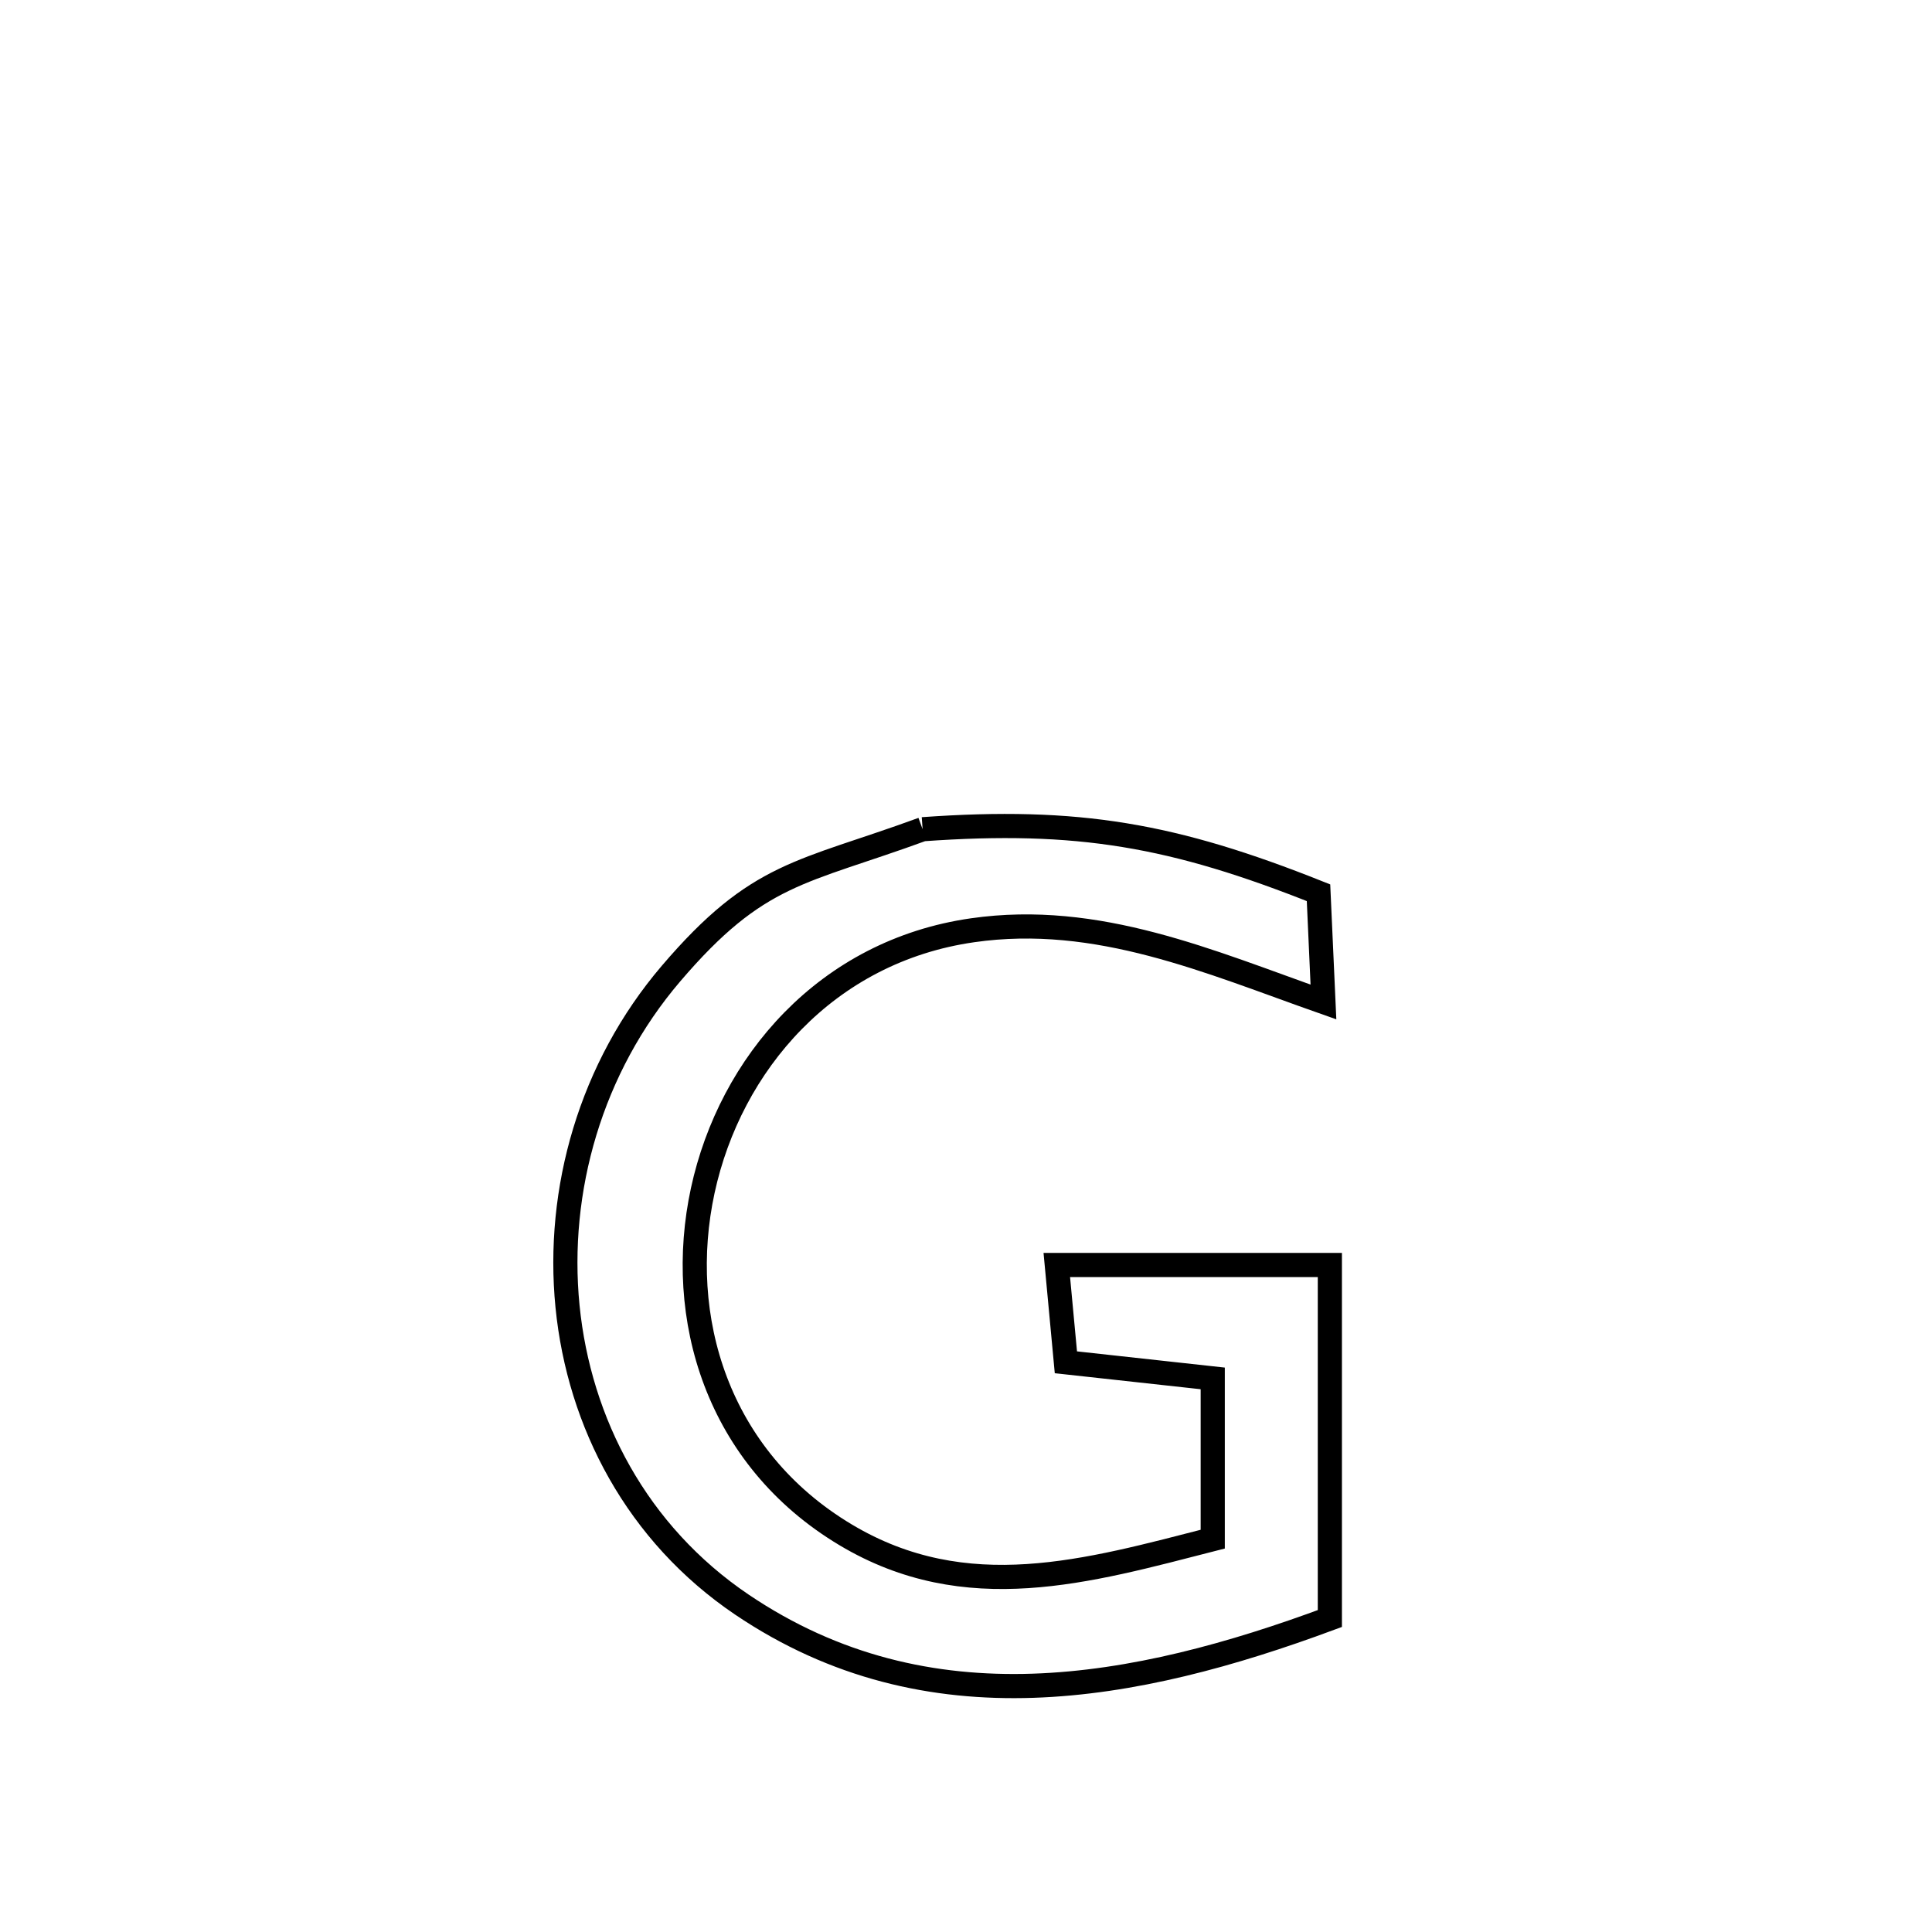 <svg xmlns="http://www.w3.org/2000/svg" viewBox="0.0 0.0 24.0 24.0" height="200px" width="200px"><path fill="none" stroke="black" stroke-width=".3" stroke-opacity="1.0"  filling="0" d="M11.461 10.301 L11.461 10.301 C13.393 10.163 14.578 10.372 16.379 11.09 L16.379 11.09 C16.399 11.542 16.419 11.995 16.44 12.447 L16.44 12.447 C15.026 11.949 13.636 11.333 12.082 11.556 C10.266 11.816 9.071 13.215 8.73 14.789 C8.39 16.362 8.904 18.11 10.506 19.067 C12.006 19.963 13.511 19.518 15.065 19.12 L15.065 19.12 C15.065 18.454 15.065 17.788 15.065 17.123 L15.065 17.123 C14.457 17.056 13.849 16.99 13.241 16.923 L13.241 16.923 C13.204 16.52 13.166 16.117 13.128 15.714 L13.128 15.714 C14.258 15.714 15.389 15.714 16.52 15.714 L16.52 15.714 C16.52 17.178 16.52 18.642 16.52 20.106 L16.52 20.106 C15.314 20.553 14.067 20.9 12.832 20.941 C11.597 20.982 10.374 20.715 9.216 19.933 C7.913 19.052 7.194 17.676 7.05 16.229 C6.907 14.782 7.338 13.263 8.334 12.096 C9.418 10.826 9.952 10.853 11.461 10.301 L11.461 10.301"></path></svg>